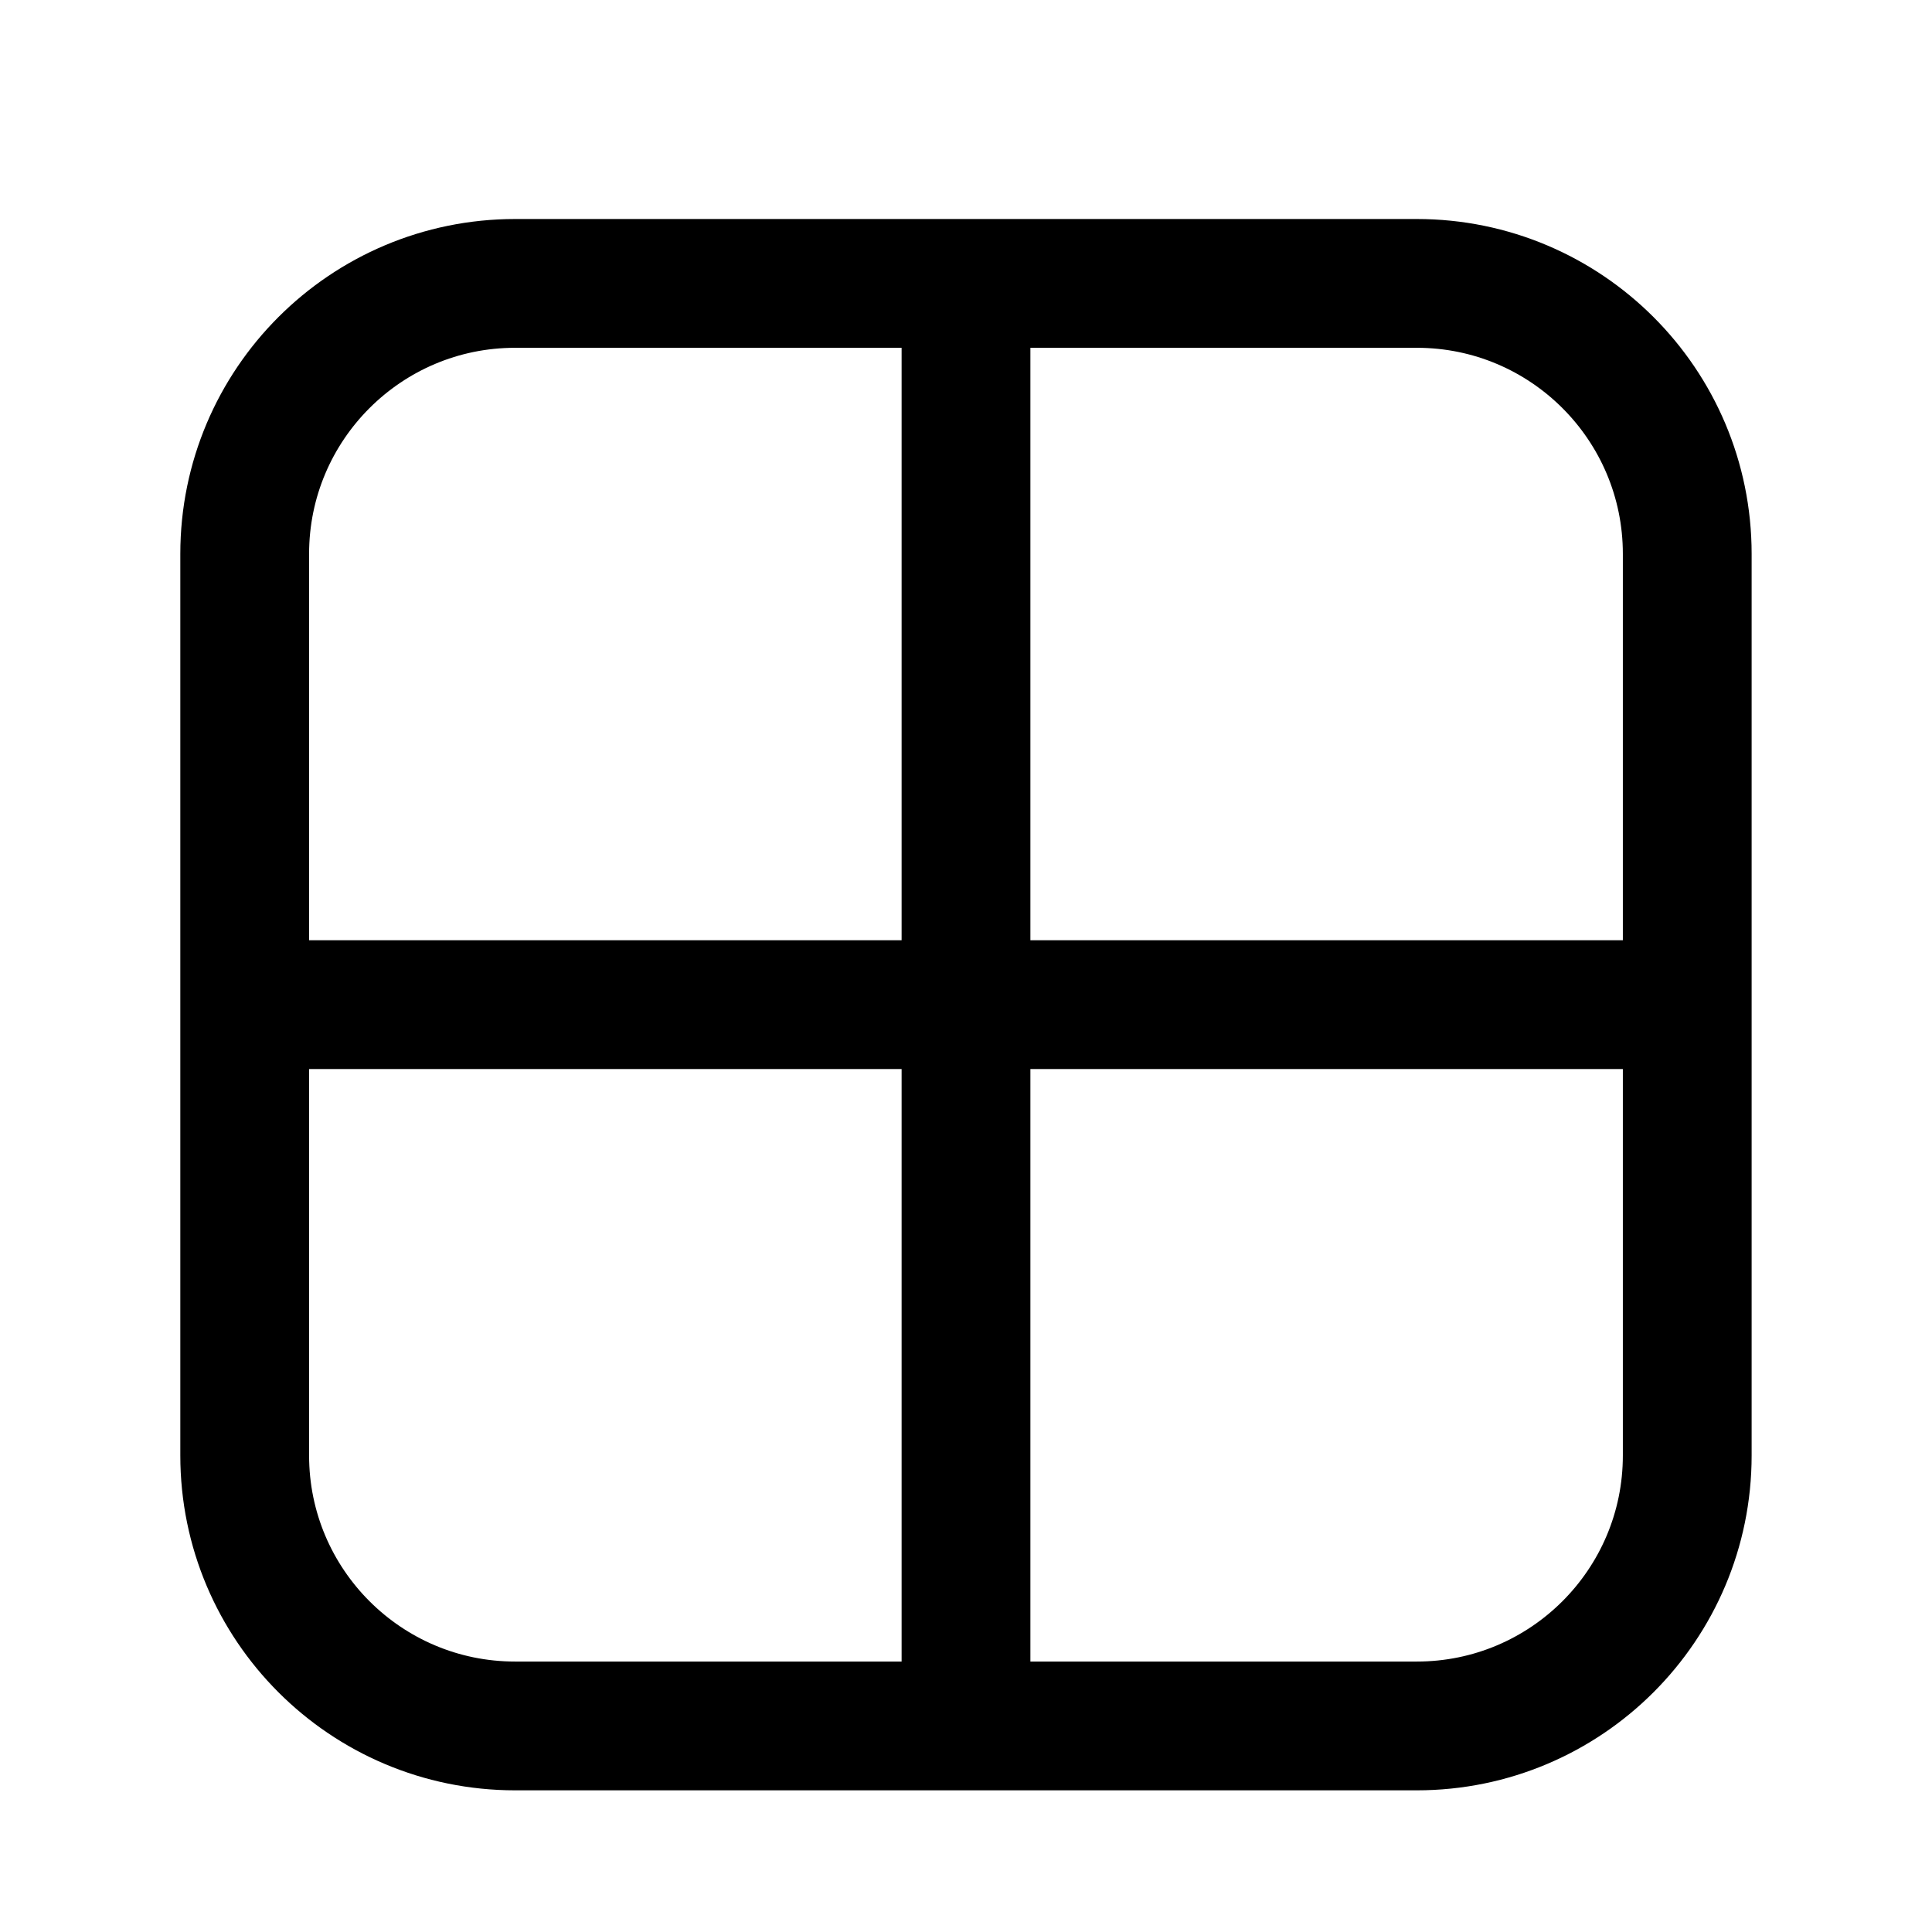 <!-- Generated by IcoMoon.io -->
<svg version="1.1" xmlns="http://www.w3.org/2000/svg" width="32" height="32" viewBox="0 0 32 32">
<path fill="none" stroke-linejoin="miter" stroke-linecap="butt" stroke-miterlimit="4" stroke-width="2.133" stroke="#000" d="M16 5.44v22.4M4.053 16.64h23.147M4.053 9.174v14.933c0 2.474 2.006 4.48 4.48 4.48h14.933c2.474 0 4.48-2.006 4.48-4.48v-14.933c0-2.474-2.006-4.48-4.48-4.48h-14.933c-2.474 0-4.48 2.006-4.48 4.48z"></path>
</svg>
